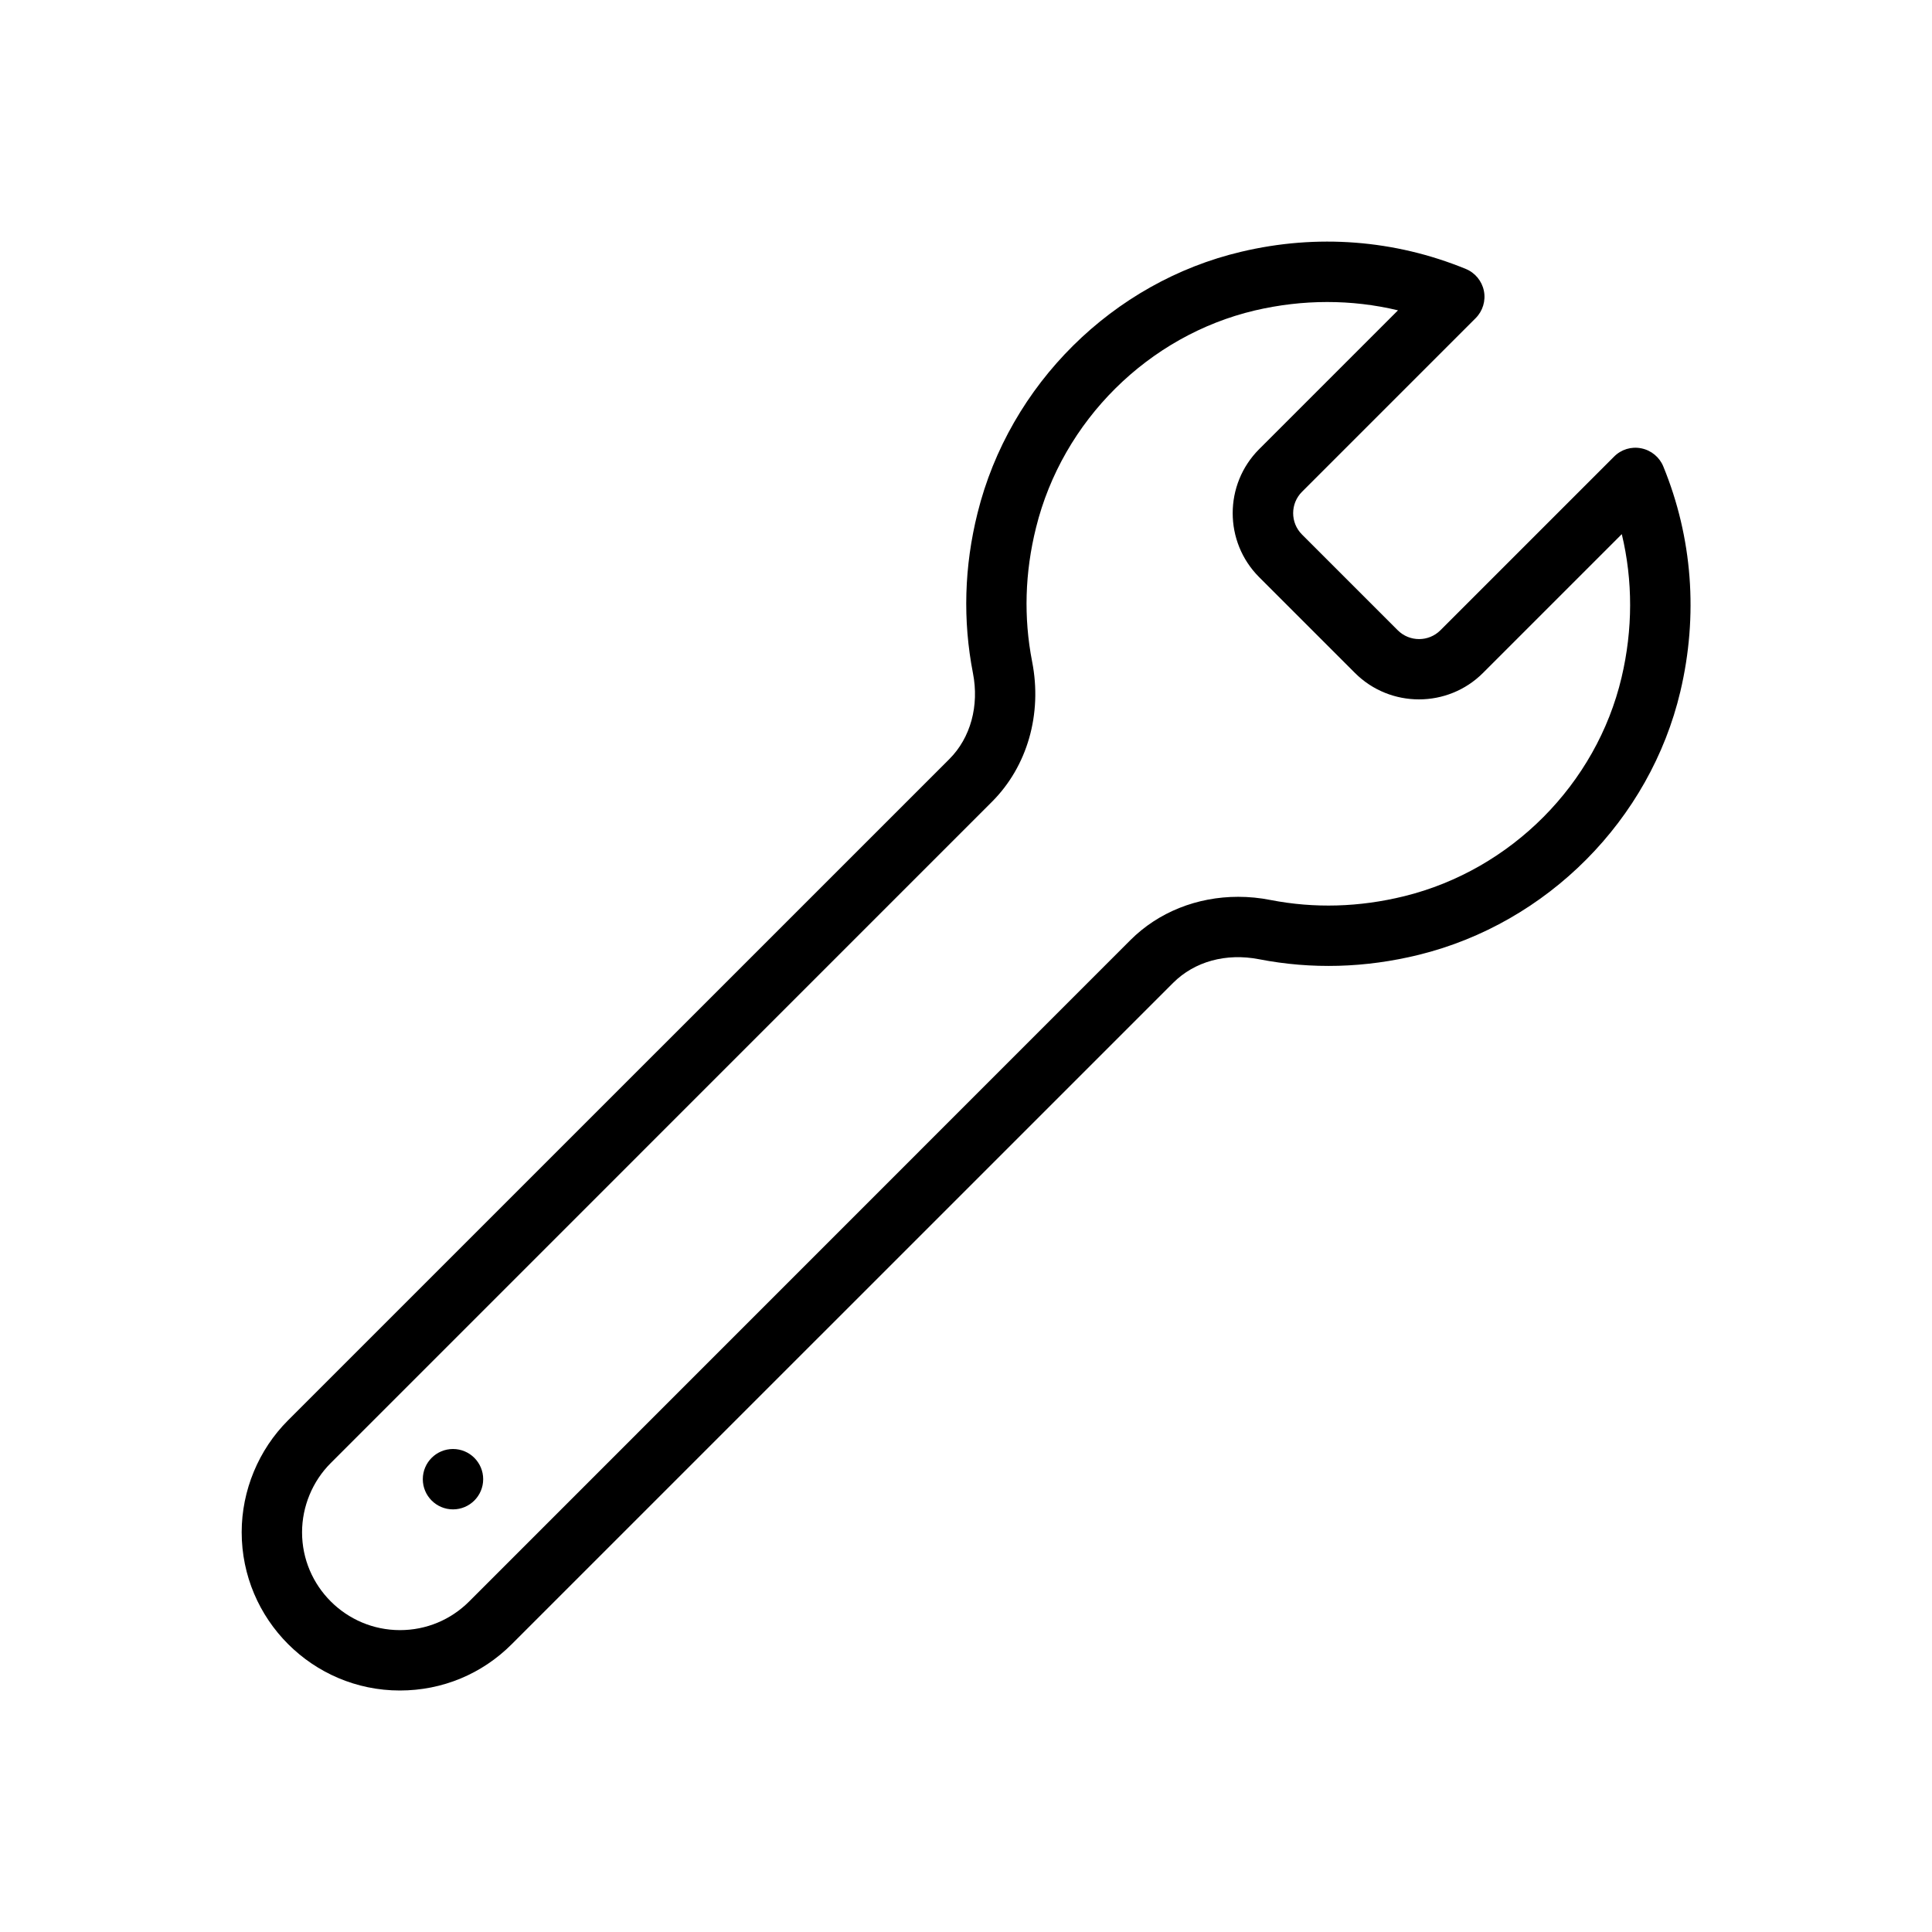 <svg version="1.1" xmlns="http://www.w3.org/2000/svg" width="32" height="32" viewBox="0 0 32 32">
<title>wrench</title>
<path d="M4.003 25.378c0 1.446 1.176 2.622 2.62 2.622 0.701 0 1.359-0.272 1.854-0.768l10.953-10.952c0.356-0.356 0.878-0.498 1.424-0.392 0.869 0.169 1.758 0.145 2.645-0.073 2.13-0.524 3.831-2.237 4.333-4.362 0.298-1.261 0.2-2.549-0.282-3.726-0.063-0.155-0.2-0.268-0.364-0.301-0.166-0.034-0.334 0.018-0.452 0.137l-2.876 2.876c-0.195 0.195-0.512 0.195-0.707 0l-1.586-1.586c-0.195-0.195-0.195-0.512 0-0.707l2.876-2.876c0.118-0.118 0.17-0.288 0.137-0.452s-0.146-0.301-0.301-0.364c-1.173-0.481-2.461-0.583-3.719-0.284-2.125 0.501-3.839 2.199-4.367 4.328-0.221 0.885-0.246 1.777-0.076 2.651 0.106 0.541-0.039 1.072-0.391 1.424l-10.953 10.952c-0.489 0.488-0.768 1.163-0.768 1.853zM5.003 25.38c0-0.428 0.173-0.846 0.475-1.147l10.952-10.953c0.587-0.587 0.836-1.456 0.665-2.323-0.142-0.729-0.12-1.475 0.065-2.218 0.438-1.77 1.861-3.181 3.625-3.597 0.796-0.186 1.602-0.186 2.37-0.002l-2.299 2.299c-0.585 0.585-0.585 1.536 0 2.121l1.586 1.586c0.584 0.584 1.537 0.584 2.121 0l2.299-2.299c0.185 0.771 0.184 1.579-0.004 2.375-0.417 1.765-1.83 3.186-3.6 3.622-0.745 0.183-1.487 0.204-2.213 0.063-0.18-0.036-0.359-0.053-0.537-0.053-0.679 0-1.32 0.252-1.786 0.718l-10.951 10.953c-0.306 0.306-0.713 0.475-1.146 0.475-0.894 0-1.622-0.727-1.622-1.62z"></path>
<path d="M8.003 24.5c0 0.276-0.224 0.5-0.5 0.5s-0.5-0.224-0.5-0.5c0-0.276 0.224-0.5 0.5-0.5s0.5 0.224 0.5 0.5z"></path>
</svg>

